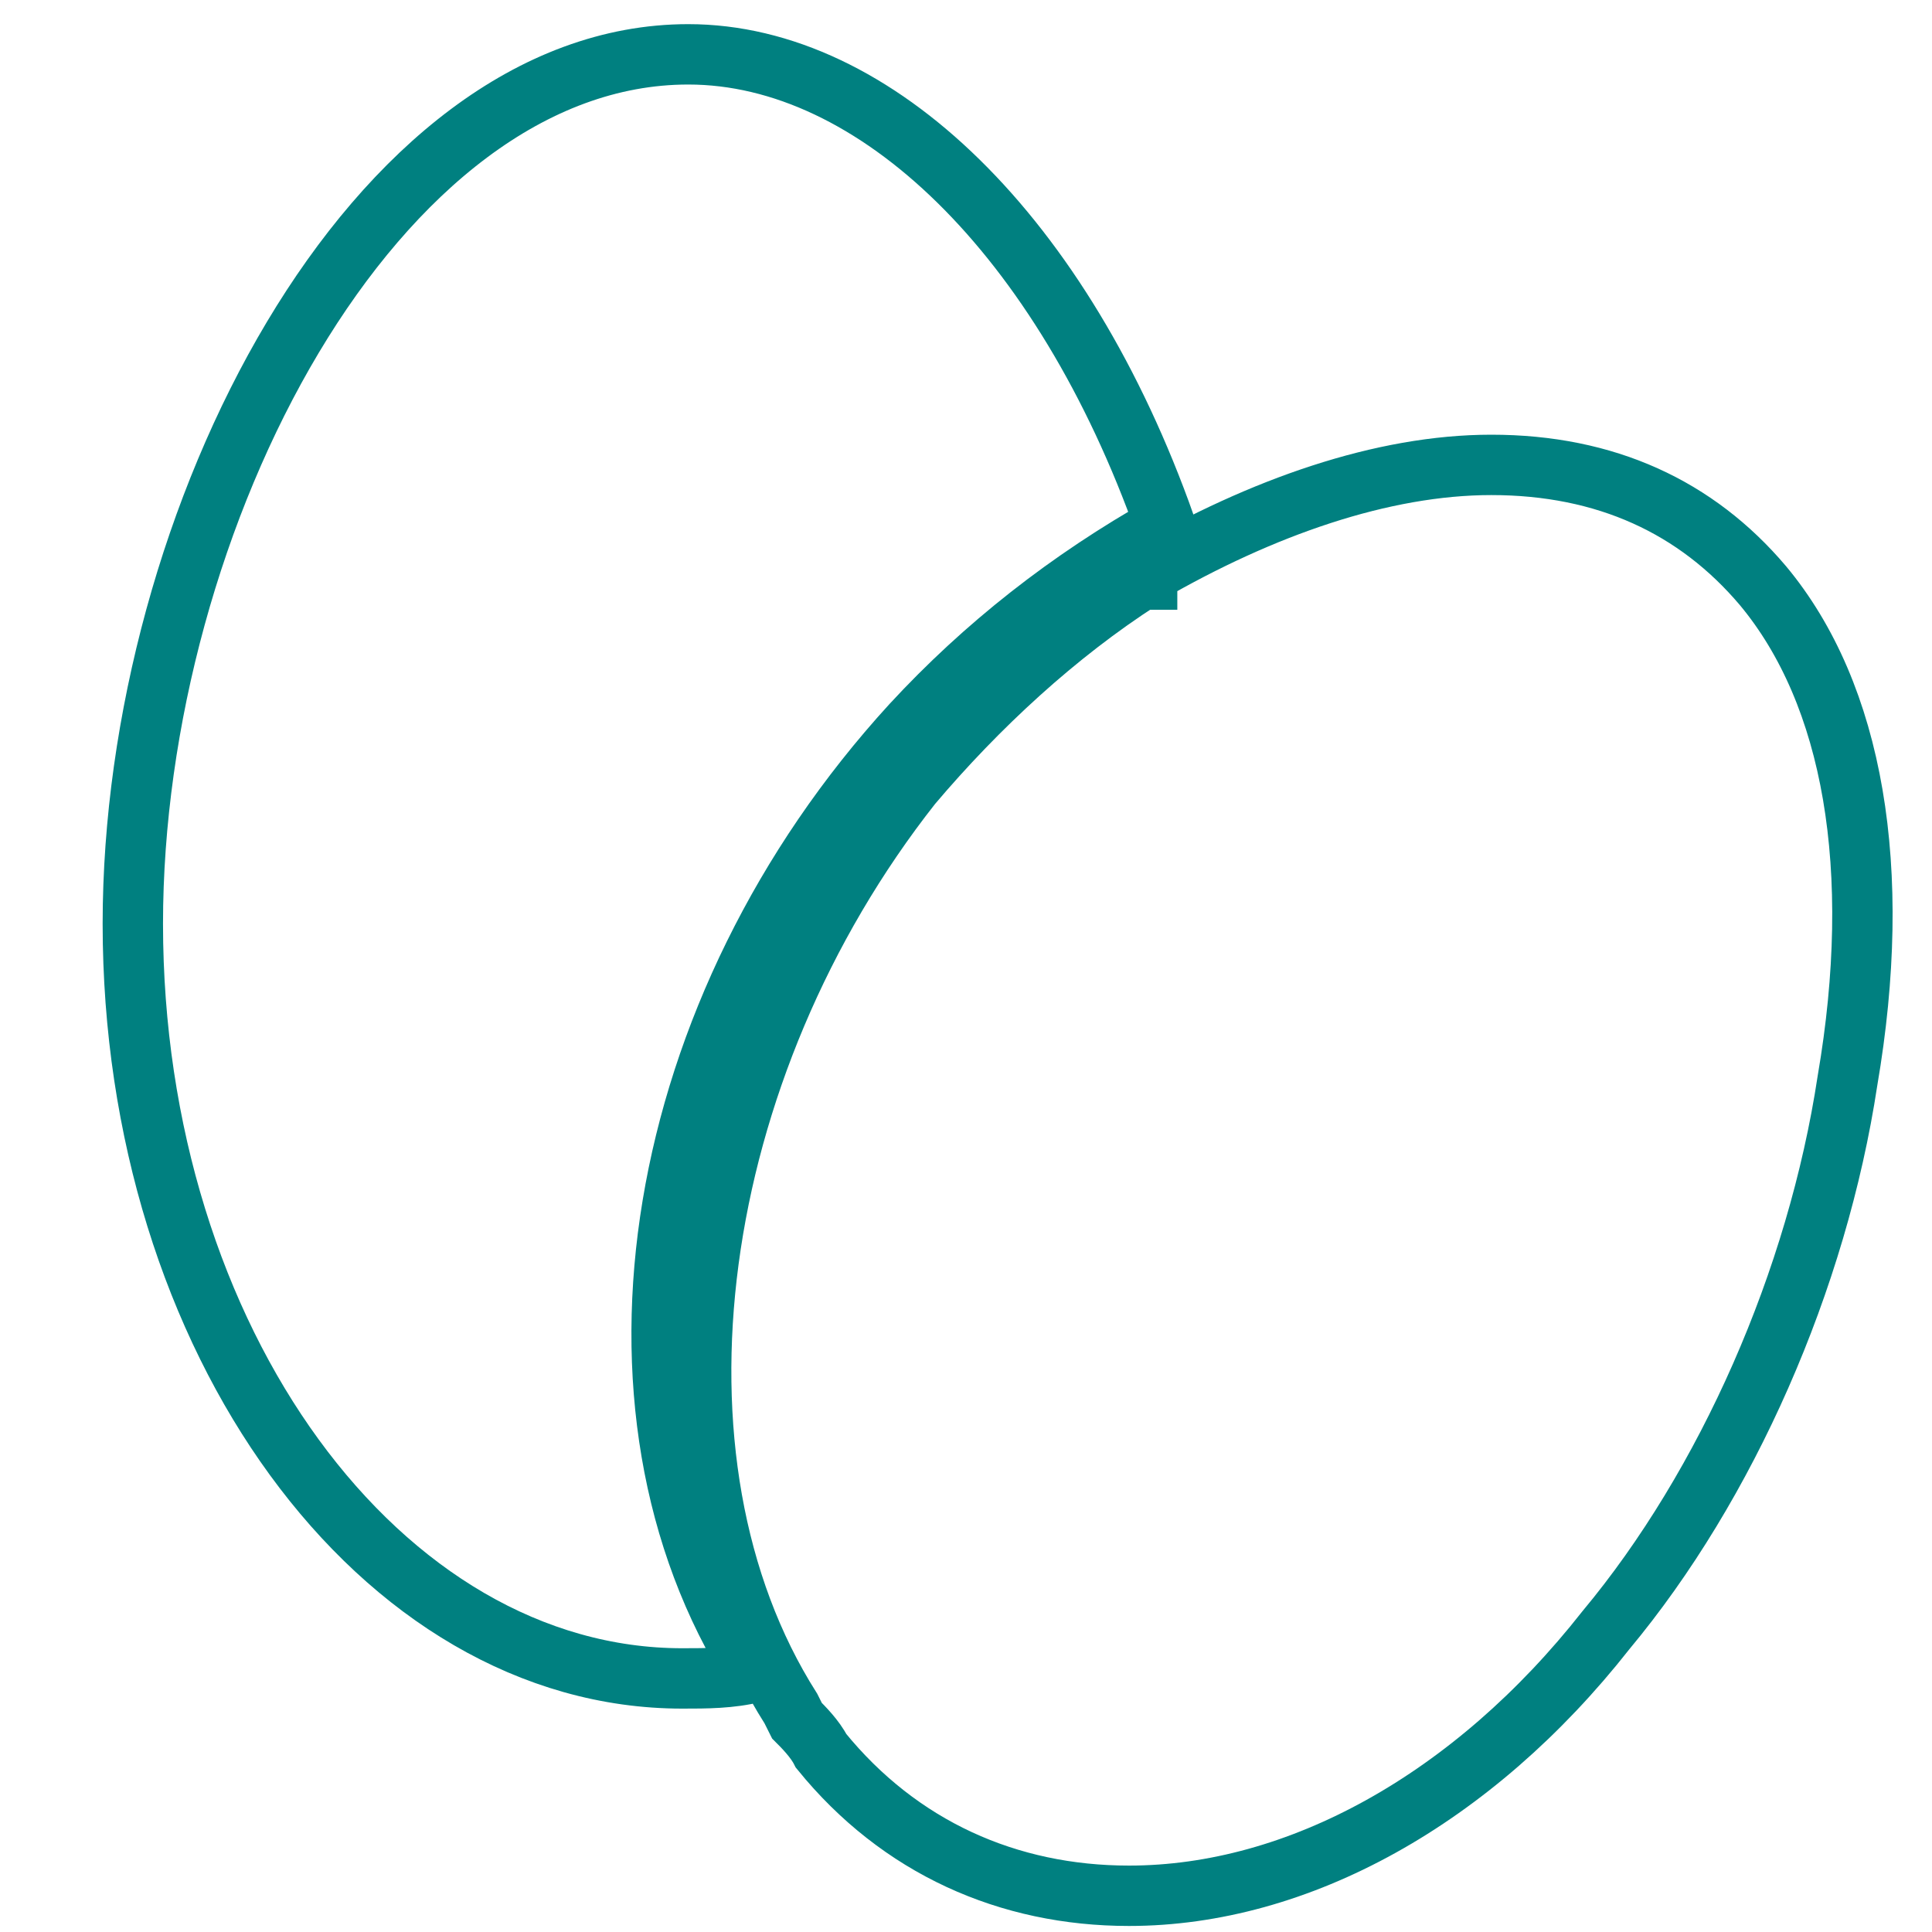 <svg xmlns="http://www.w3.org/2000/svg" id="Layer_1" viewBox="0 0 32 32"><style>.st0{fill:none;stroke:#008080;stroke-miterlimit:10;}</style><g id="XMLID_2_"><g id="XMLID_3_"><path id="XMLID_4_" d="M11.4.9c3.1 0 6.2 3 7.9 7.8-1.6.9-3 2-4.2 3.3-4.3 4.7-5.4 11.3-2.6 15.7-.4.1-.8.1-1.2.1-5 0-9.1-5.6-9.1-12.5C2.2 8.6 6.2.9 11.4.9zm1.7 27.4c-2.6-4.1-1.7-10.6 2-15.3 1.1-1.3 2.4-2.5 3.8-3.4h.1v-.1c1.9-1.1 3.9-1.8 5.7-1.8 1.9 0 3.4.7 4.5 2 1.5 1.8 2 4.7 1.4 8.2-.5 3.3-2 6.7-4 9.1-2.2 2.8-5.1 4.4-7.9 4.4-2 0-3.8-.8-5.1-2.4-.1-.2-.3-.4-.4-.5l-.1-.2z" class="st0"/></g></g></svg>